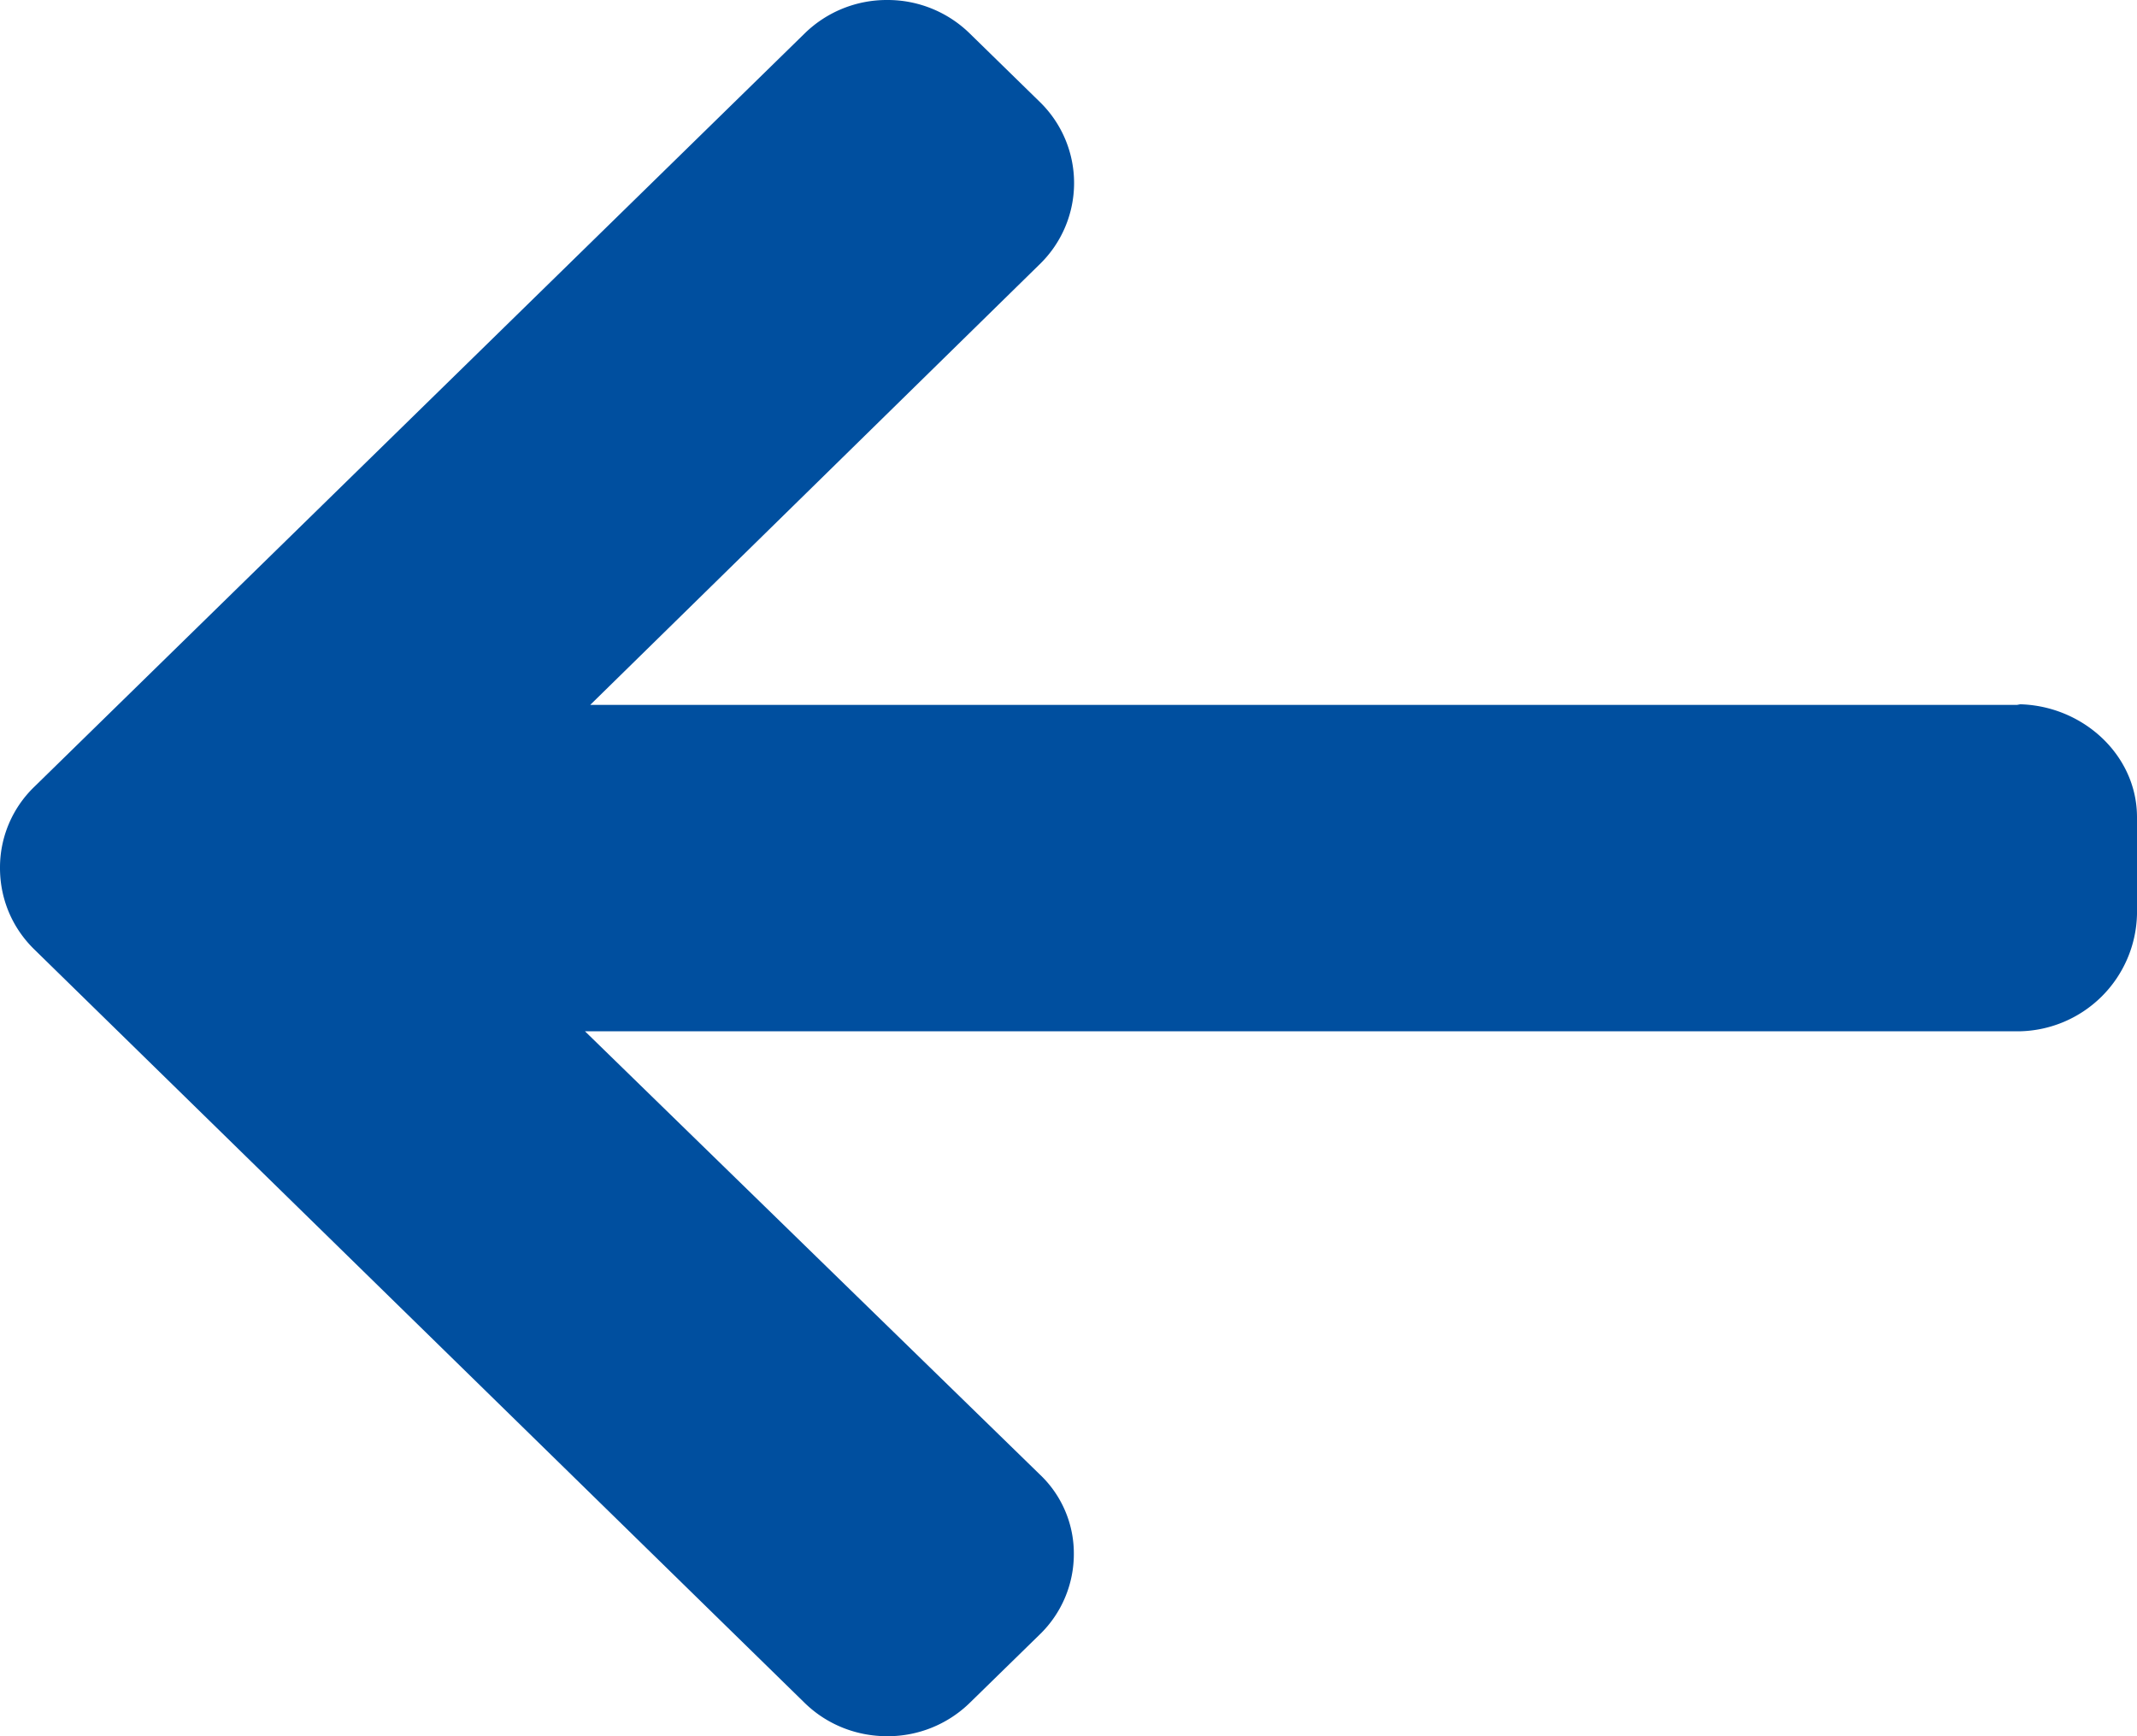 <svg width="16" height="13" viewBox="0 0 16 13" fill="none" xmlns="http://www.w3.org/2000/svg"><path d="M15.1 5.273l.026.005H4.419l3.366-3.3a.847.847 0 000-1.215L7.26.25A.878.878 0 006.643 0a.878.878 0 00-.618.25L.255 5.893A.839.839 0 000 6.499c0 .23.09.446.255.608l5.77 5.644c.164.16.384.249.618.249a.879.879 0 00.618-.25l.524-.512a.838.838 0 00.255-.605.813.813 0 00-.255-.593L4.38 7.722h10.732A.897.897 0 0016 6.844v-.725c0-.472-.417-.846-.9-.846z" fill="#004f9f"/></svg>